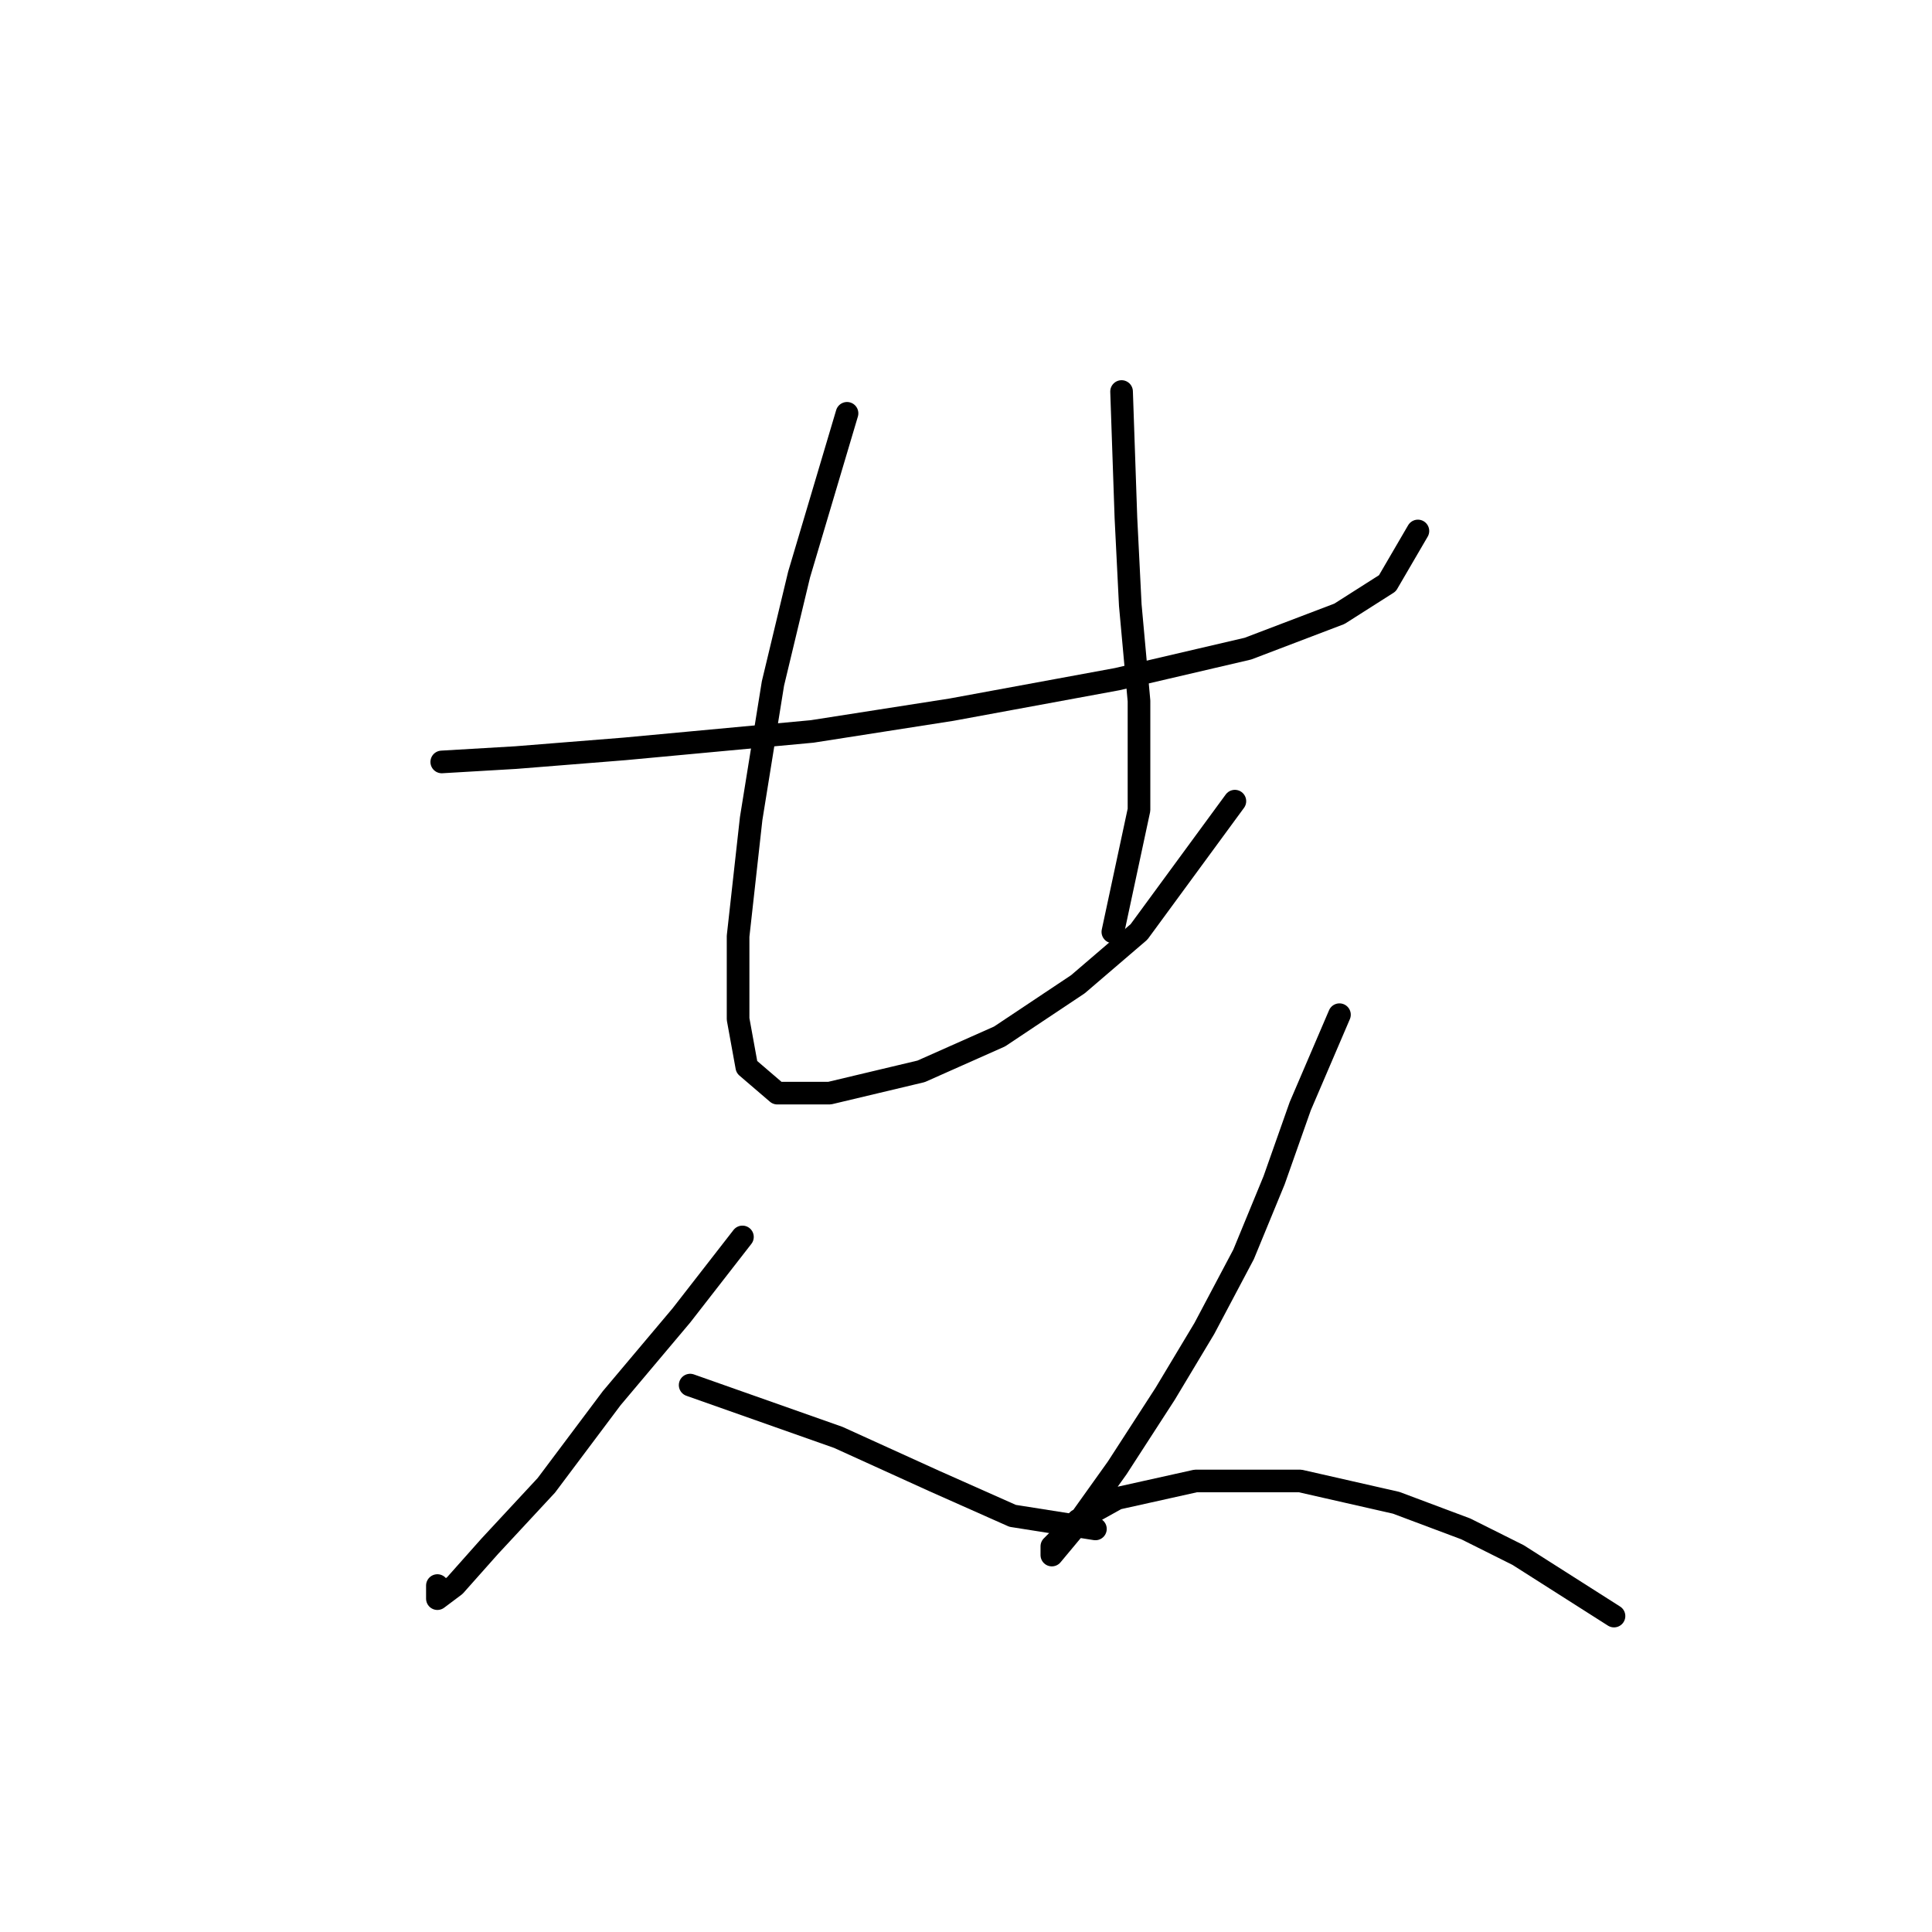 <?xml version="1.0" standalone="no"?>
    <svg width="256" height="256" xmlns="http://www.w3.org/2000/svg" version="1.1">
    <polyline stroke="black" stroke-width="3" stroke-linecap="round" fill="transparent" stroke-linejoin="round" points="58.535 100.961 68.351 100.384 82.787 99.229 107.616 96.919 126.094 94.032 148.036 89.99 165.359 85.948 177.485 81.329 183.837 77.287 187.879 70.357 187.879 70.357 " />
        <polyline stroke="black" stroke-width="3" stroke-linecap="round" fill="transparent" stroke-linejoin="round" points="112.236 54.767 105.884 76.132 102.419 90.567 99.532 108.468 97.8 124.058 97.8 135.03 98.955 141.381 102.997 144.846 109.926 144.846 122.052 141.959 132.446 137.339 142.839 130.41 150.923 123.481 163.627 106.158 163.627 106.158 " />
        <polyline stroke="black" stroke-width="3" stroke-linecap="round" fill="transparent" stroke-linejoin="round" points="148.614 51.88 149.191 68.625 149.768 80.174 150.923 92.877 150.923 107.313 147.459 123.481 147.459 123.481 " />
        <polyline stroke="black" stroke-width="3" stroke-linecap="round" fill="transparent" stroke-linejoin="round" points="98.377 163.901 90.293 174.295 81.054 185.266 72.393 196.815 64.886 204.899 60.267 210.095 57.957 211.828 57.957 210.095 57.957 210.095 " />
        <polyline stroke="black" stroke-width="3" stroke-linecap="round" fill="transparent" stroke-linejoin="round" points="91.448 183.534 111.081 190.463 123.784 196.237 134.178 200.857 145.149 202.589 145.149 202.589 " />
        <polyline stroke="black" stroke-width="3" stroke-linecap="round" fill="transparent" stroke-linejoin="round" points="177.485 134.452 172.288 146.578 168.824 156.394 164.782 166.211 159.585 176.027 154.388 184.689 148.036 194.505 142.262 202.589 139.375 206.053 139.375 204.899 142.839 201.434 148.036 198.547 158.43 196.237 172.288 196.237 184.992 199.124 194.231 202.589 201.16 206.053 213.863 214.137 213.863 214.137 " />
        </svg>